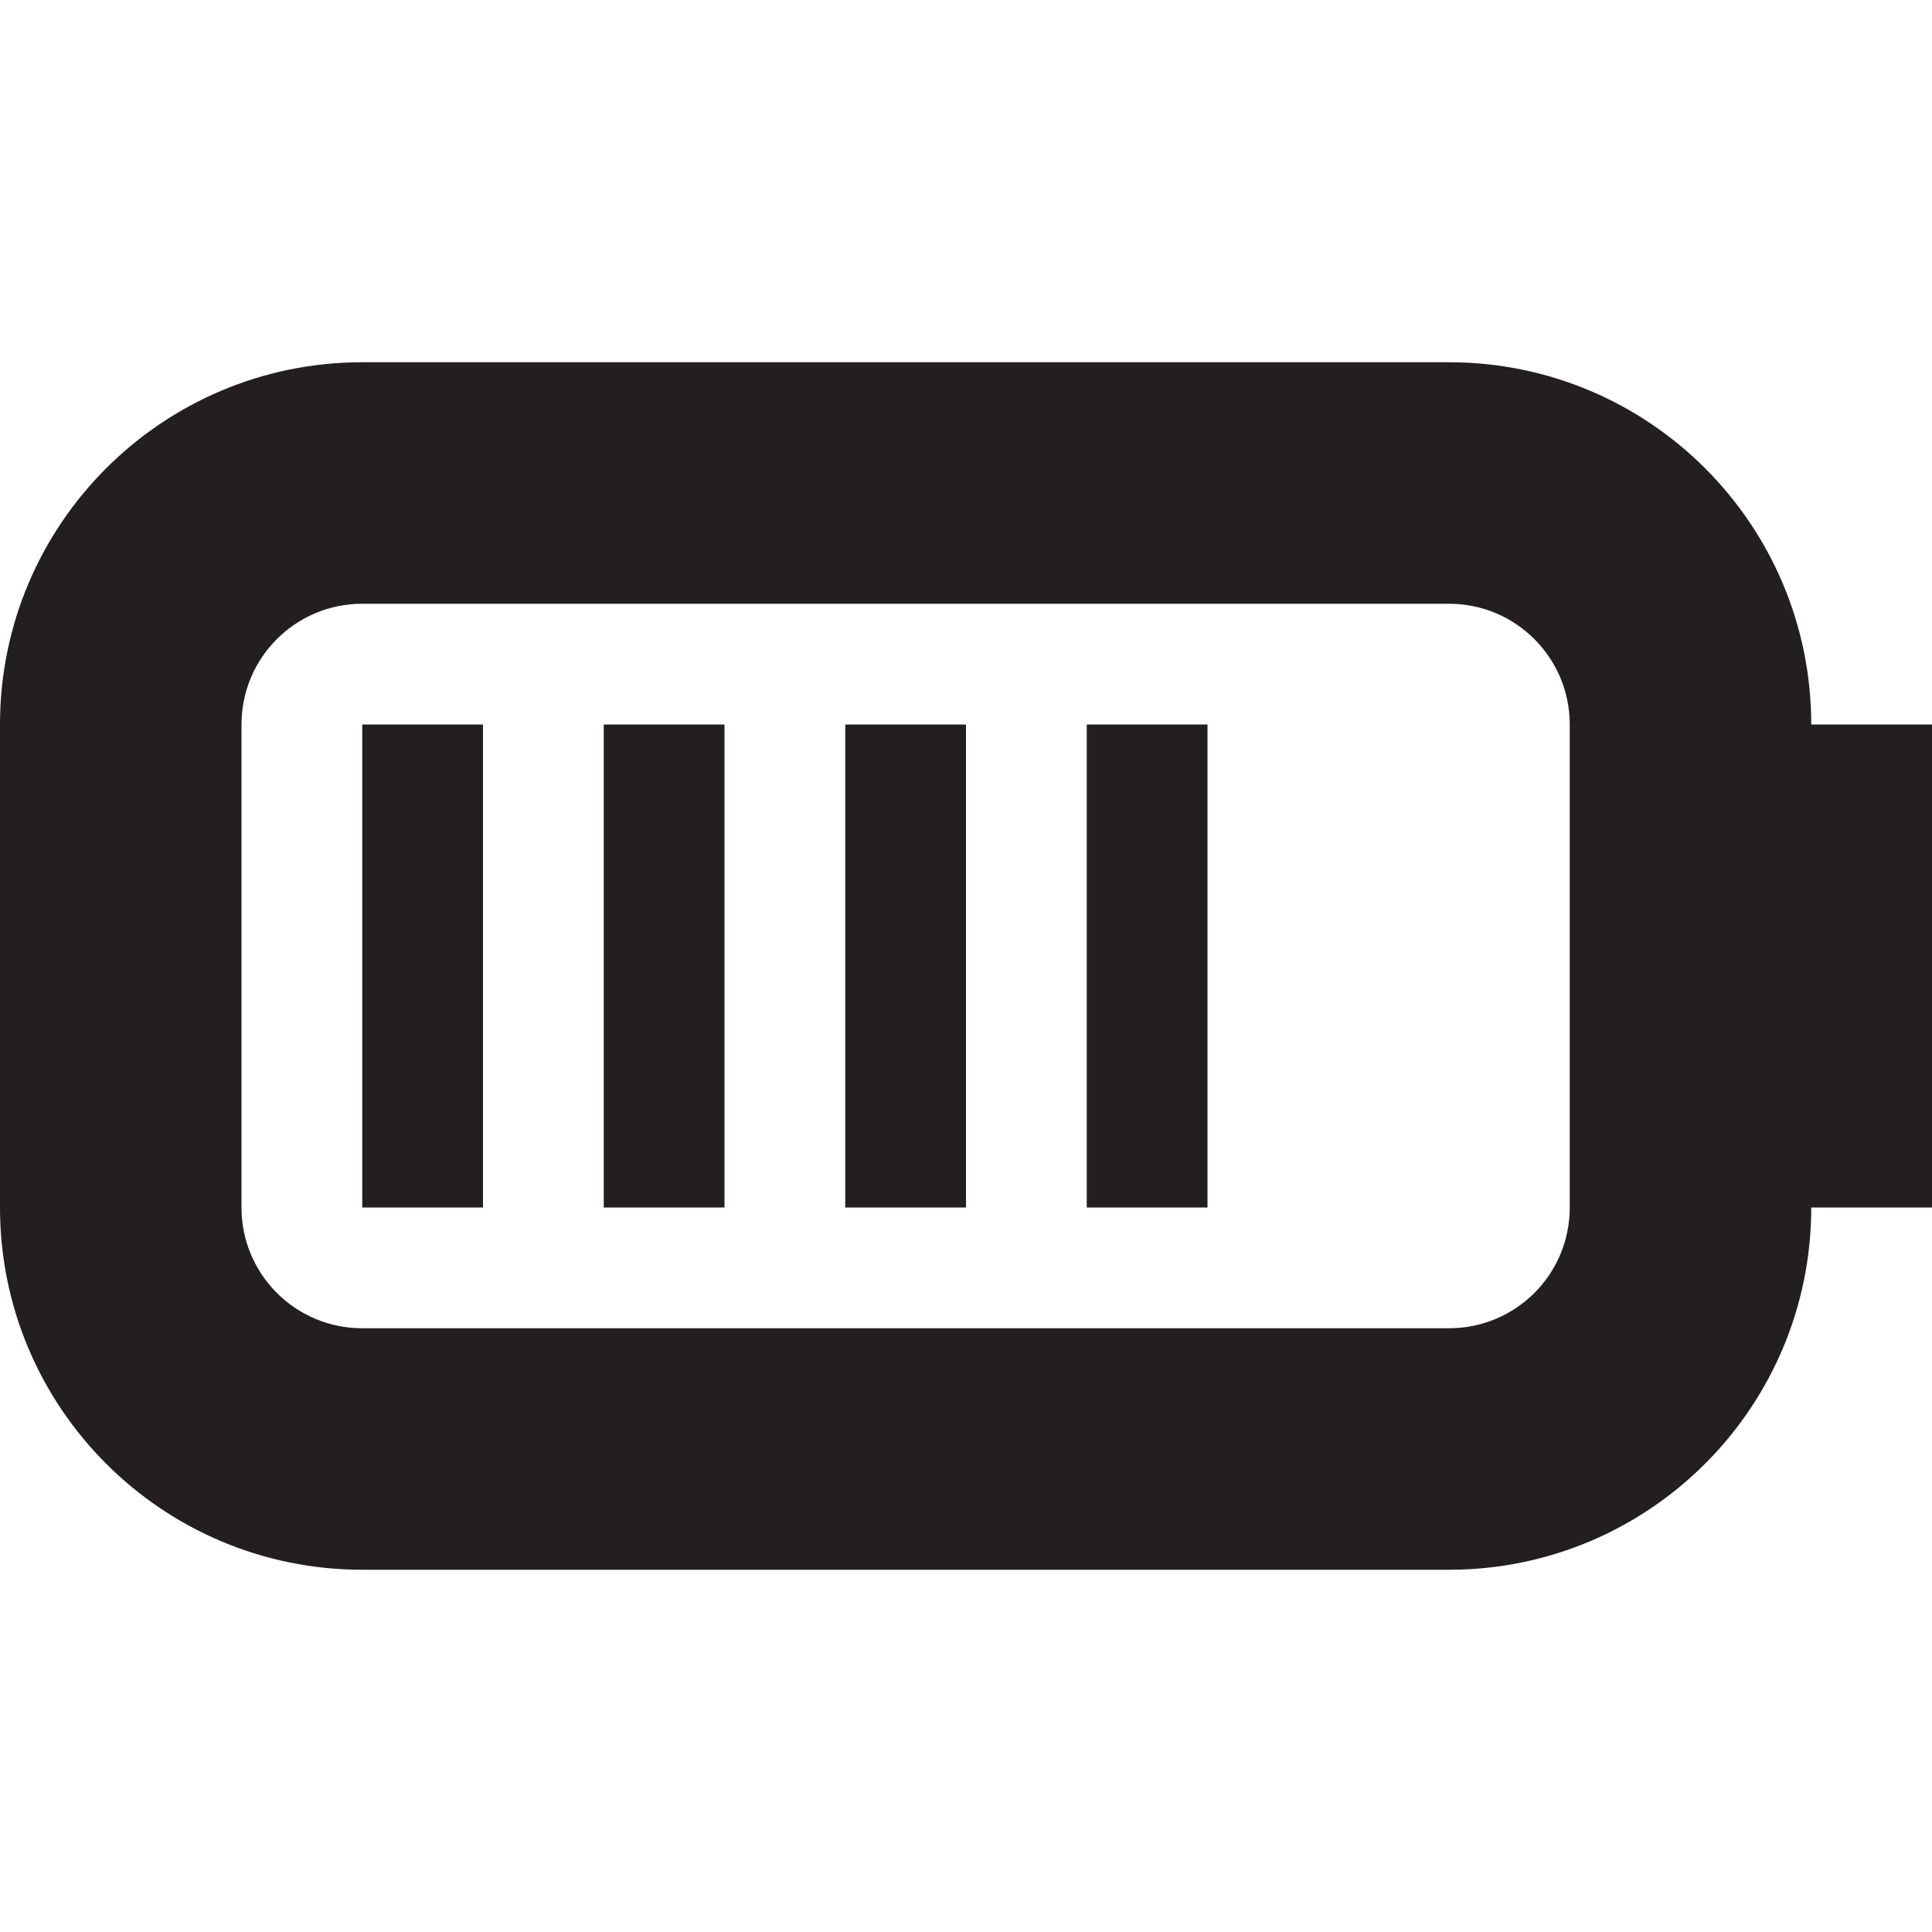 <?xml version="1.0" encoding="utf-8"?>
<!-- Generator: Adobe Illustrator 15.1.0, SVG Export Plug-In . SVG Version: 6.00 Build 0)  -->
<!DOCTYPE svg PUBLIC "-//W3C//DTD SVG 1.1//EN" "http://www.w3.org/Graphics/SVG/1.1/DTD/svg11.dtd">
<svg version="1.1" id="Layer_1" xmlns="http://www.w3.org/2000/svg" xmlns:xlink="http://www.w3.org/1999/xlink" x="0px" y="0px"
	 width="16px" height="16px" viewBox="0 0 16 16" enable-background="new 0 0 16 16" xml:space="preserve">
<path fill-rule="evenodd" clip-rule="evenodd" fill="#231F20" d="M16,9L16,9v1h-1l0,0c0,1.657-1.343,3-3,3H3c-1.657,0-3-1.343-3-3V6
	c0-1.657,1.343-3,3-3h9c1.657,0,3,1.343,3,3h1v1l0,0V9z M13,6c0-0.552-0.447-1-1-1H3C2.447,5,2,5.448,2,6v4c0,0.553,0.447,1,1,1h9
	c0.553,0,1-0.447,1-1V6z M9,6h1v4H9V6z M7,6h1v4H7V6z M5,6h1v4H5V6z M3,6h1v4H3V6z"/>
</svg>
